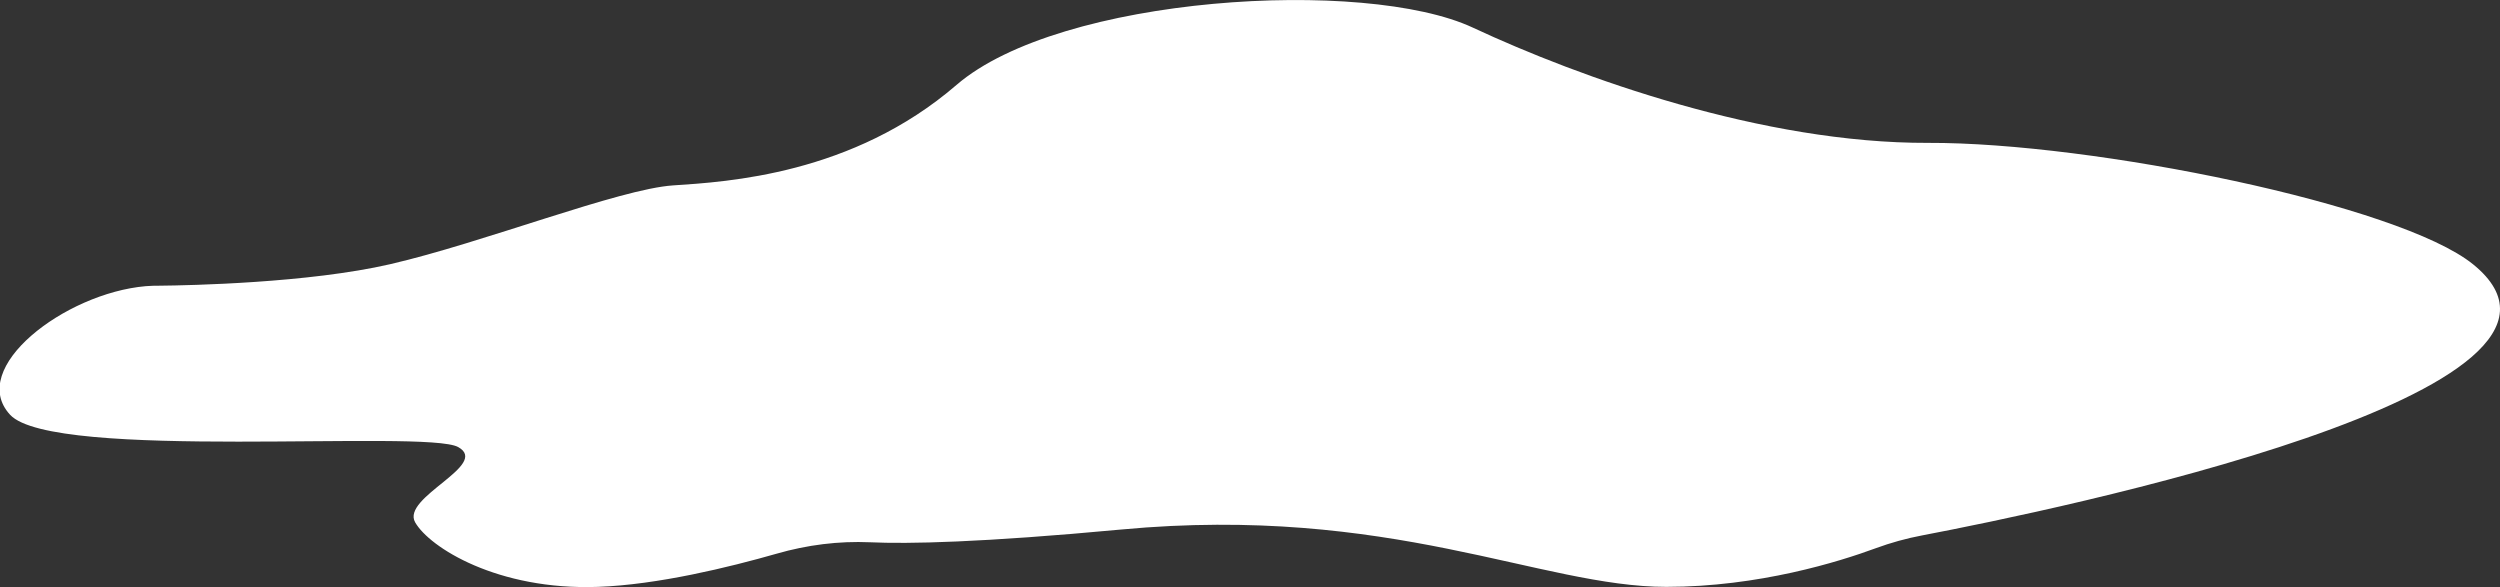 <?xml version="1.0" encoding="UTF-8"?>
<svg id="Capa_2" data-name="Capa 2" xmlns="http://www.w3.org/2000/svg" viewBox="0 0 359.92 84.51">
  <rect x="0" y="0" width="359.92" height="84.51" fill="#333333" stroke="none"/>
  <defs>
    <style>
      .cls-1 {
        fill: #fff;
      }
    </style>
  </defs>
  <g id="Capa_1-2" data-name="Capa 1">
    <path class="cls-1" d="M20.97,41.2c.69-.06,1.38-.07,2.06-.07,4.19-.04,21.41-.39,33.12-3.09,13.42-3.1,33.03-10.84,40.77-11.35s25.81-1.55,40.77-14.45S196.54-3.26,212.03,3.97s41.81,16.68,65.55,16.6,67.85,8.9,78.45,17.47c22.67,18.32-60.31,35.42-79.3,39.04-2.28.43-4.51,1.05-6.69,1.85-5.2,1.92-16.83,5.56-30.14,5.56-18.06,0-39.74-11.87-78.45-8.26-20.25,1.89-30.76,2.09-36.17,1.84-4.55-.2-9.09.38-13.46,1.64-6.89,1.97-17.13,4.47-25.73,4.78-14.45.52-24.26-5.68-26.32-9.29s10.84-8.26,6.19-10.84S7.64,66.42,1.45,59.71s7.85-17.49,19.52-18.51Z"/>
  </g>
</svg>